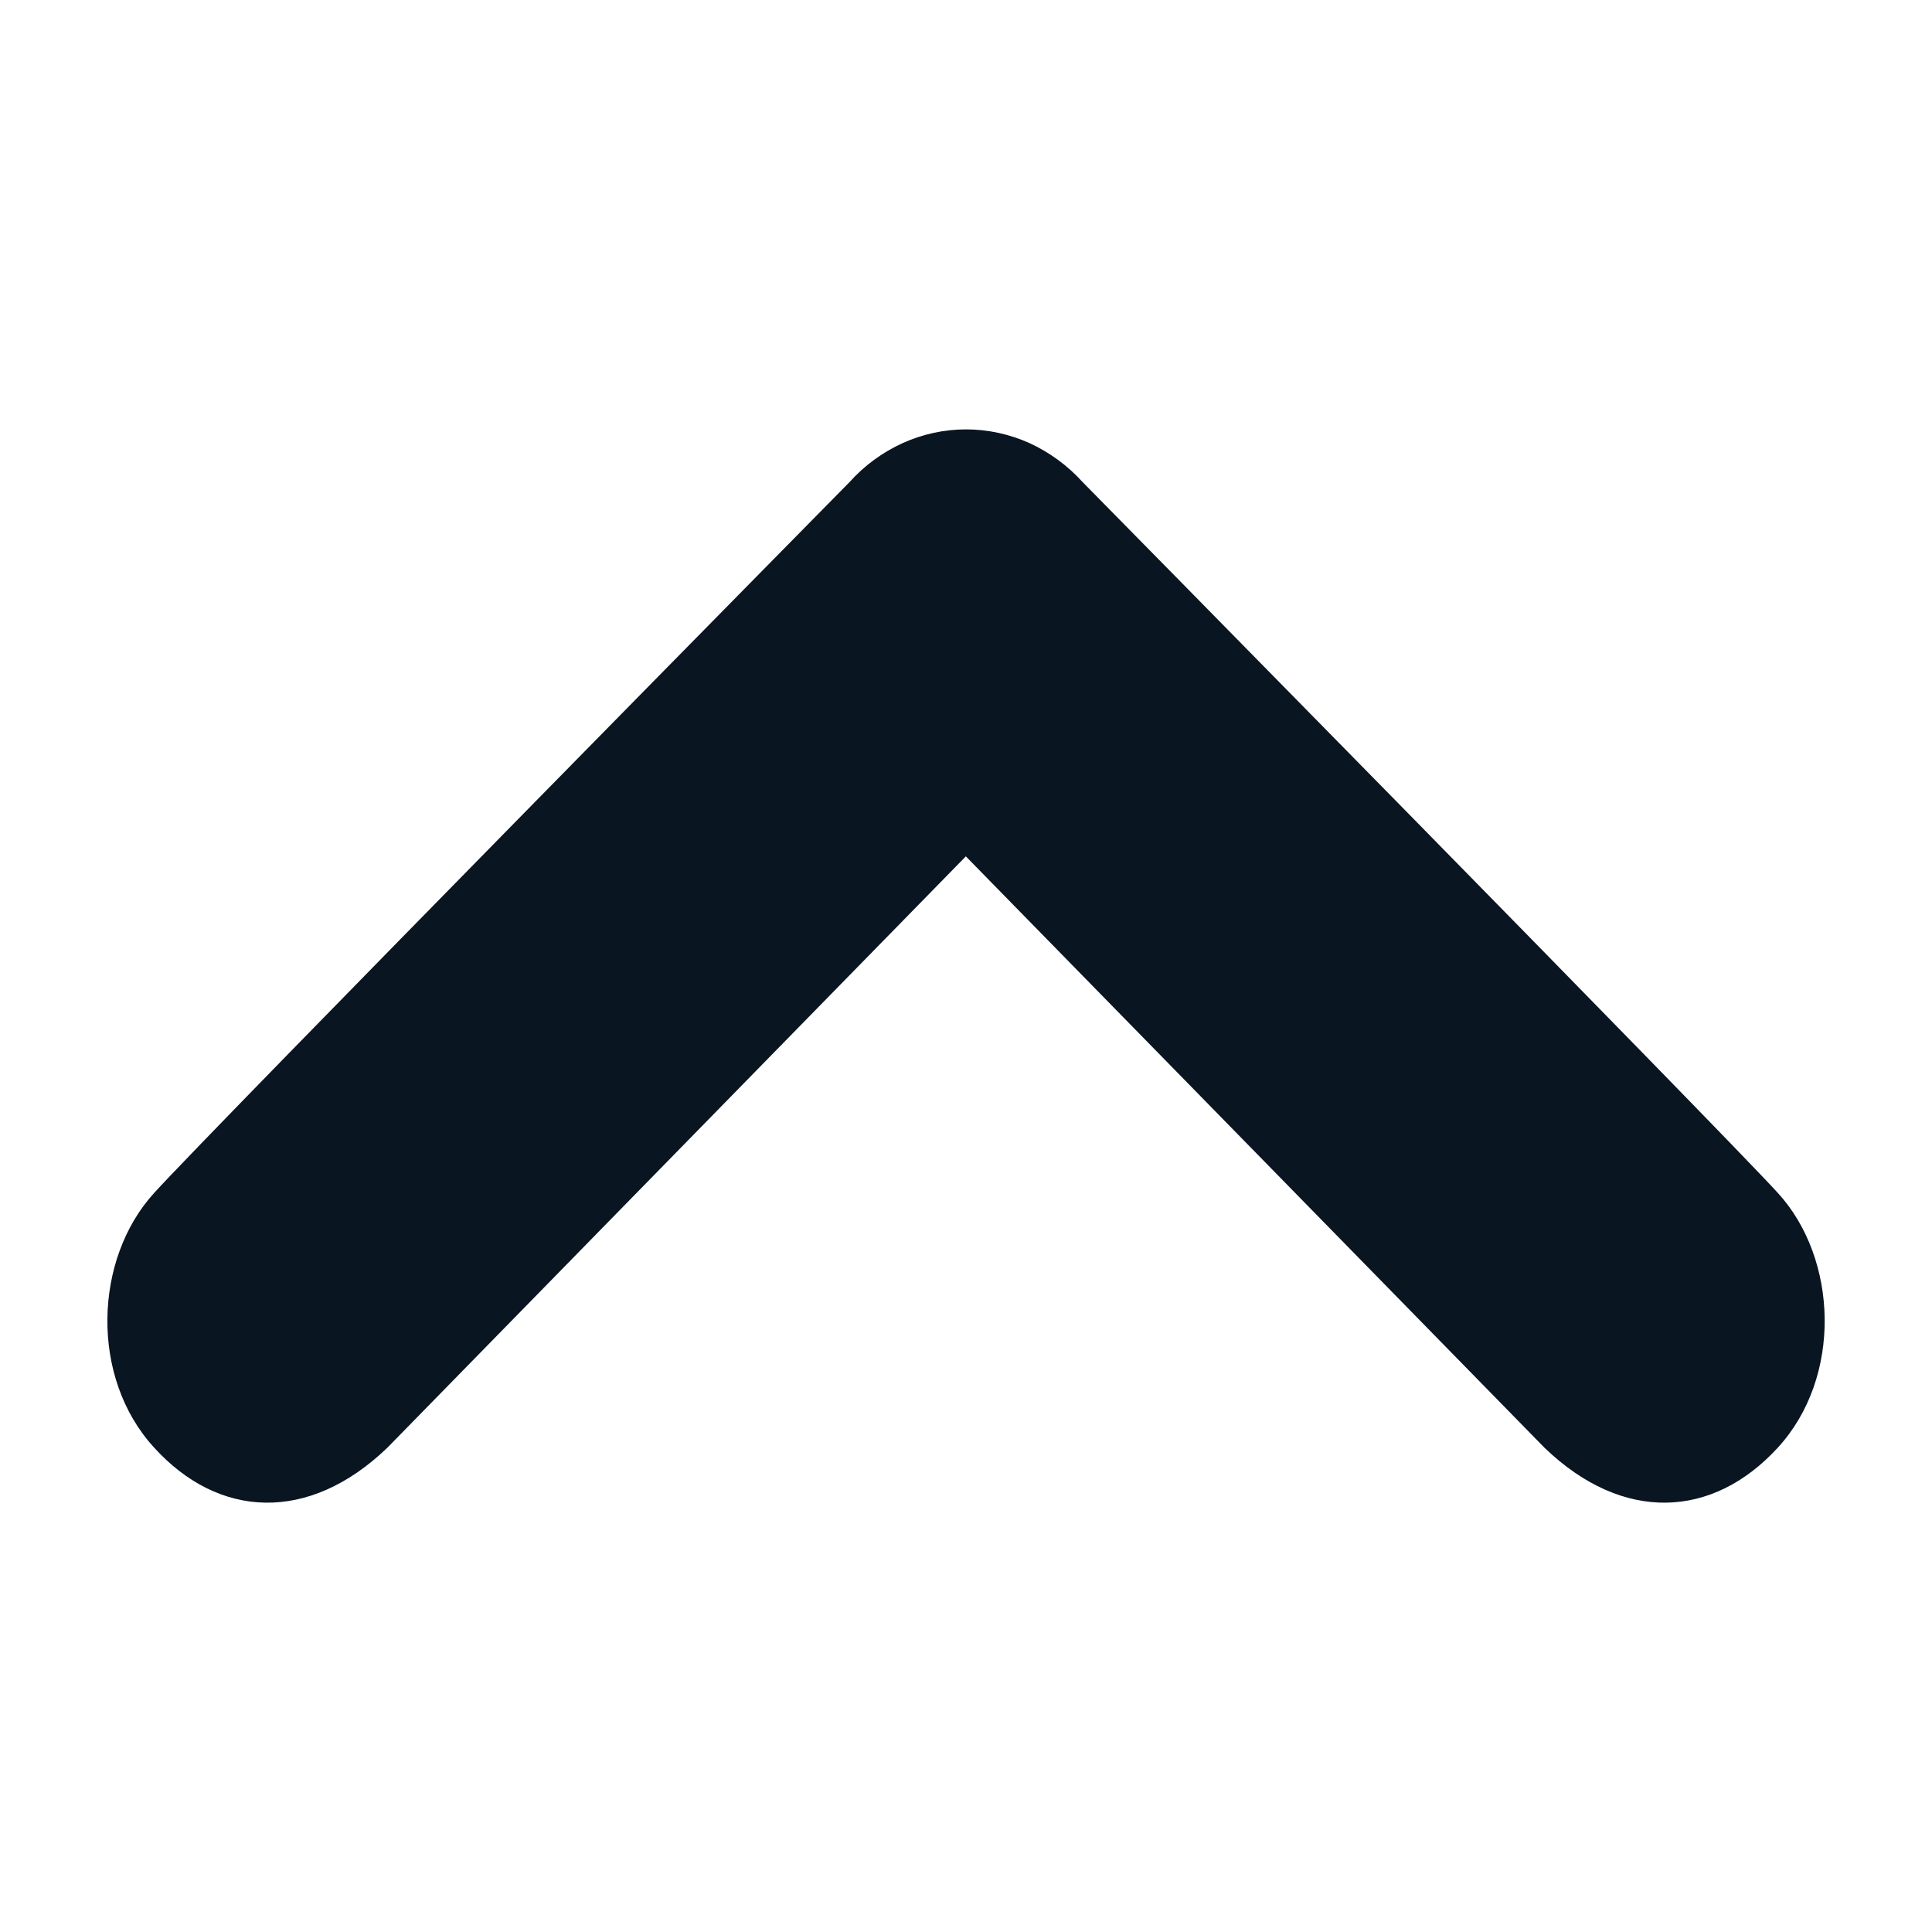 <svg width="12" height="12" viewBox="0 0 12 12" fill="none" xmlns="http://www.w3.org/2000/svg">
<path d="M11.042 8.992C10.641 9.43 10.083 9.464 9.593 8.992L5.999 5.319L2.406 8.992C1.915 9.464 1.356 9.43 0.958 8.992C0.557 8.556 0.583 7.819 0.958 7.409C1.331 6.999 5.276 2.995 5.276 2.995C5.369 2.891 5.482 2.809 5.607 2.752C5.731 2.696 5.865 2.667 6 2.667C6.135 2.667 6.269 2.696 6.394 2.752C6.518 2.809 6.631 2.891 6.725 2.995C6.725 2.995 10.667 6.999 11.042 7.409C11.418 7.819 11.443 8.556 11.042 8.992Z" fill="#091521"/>
</svg>
